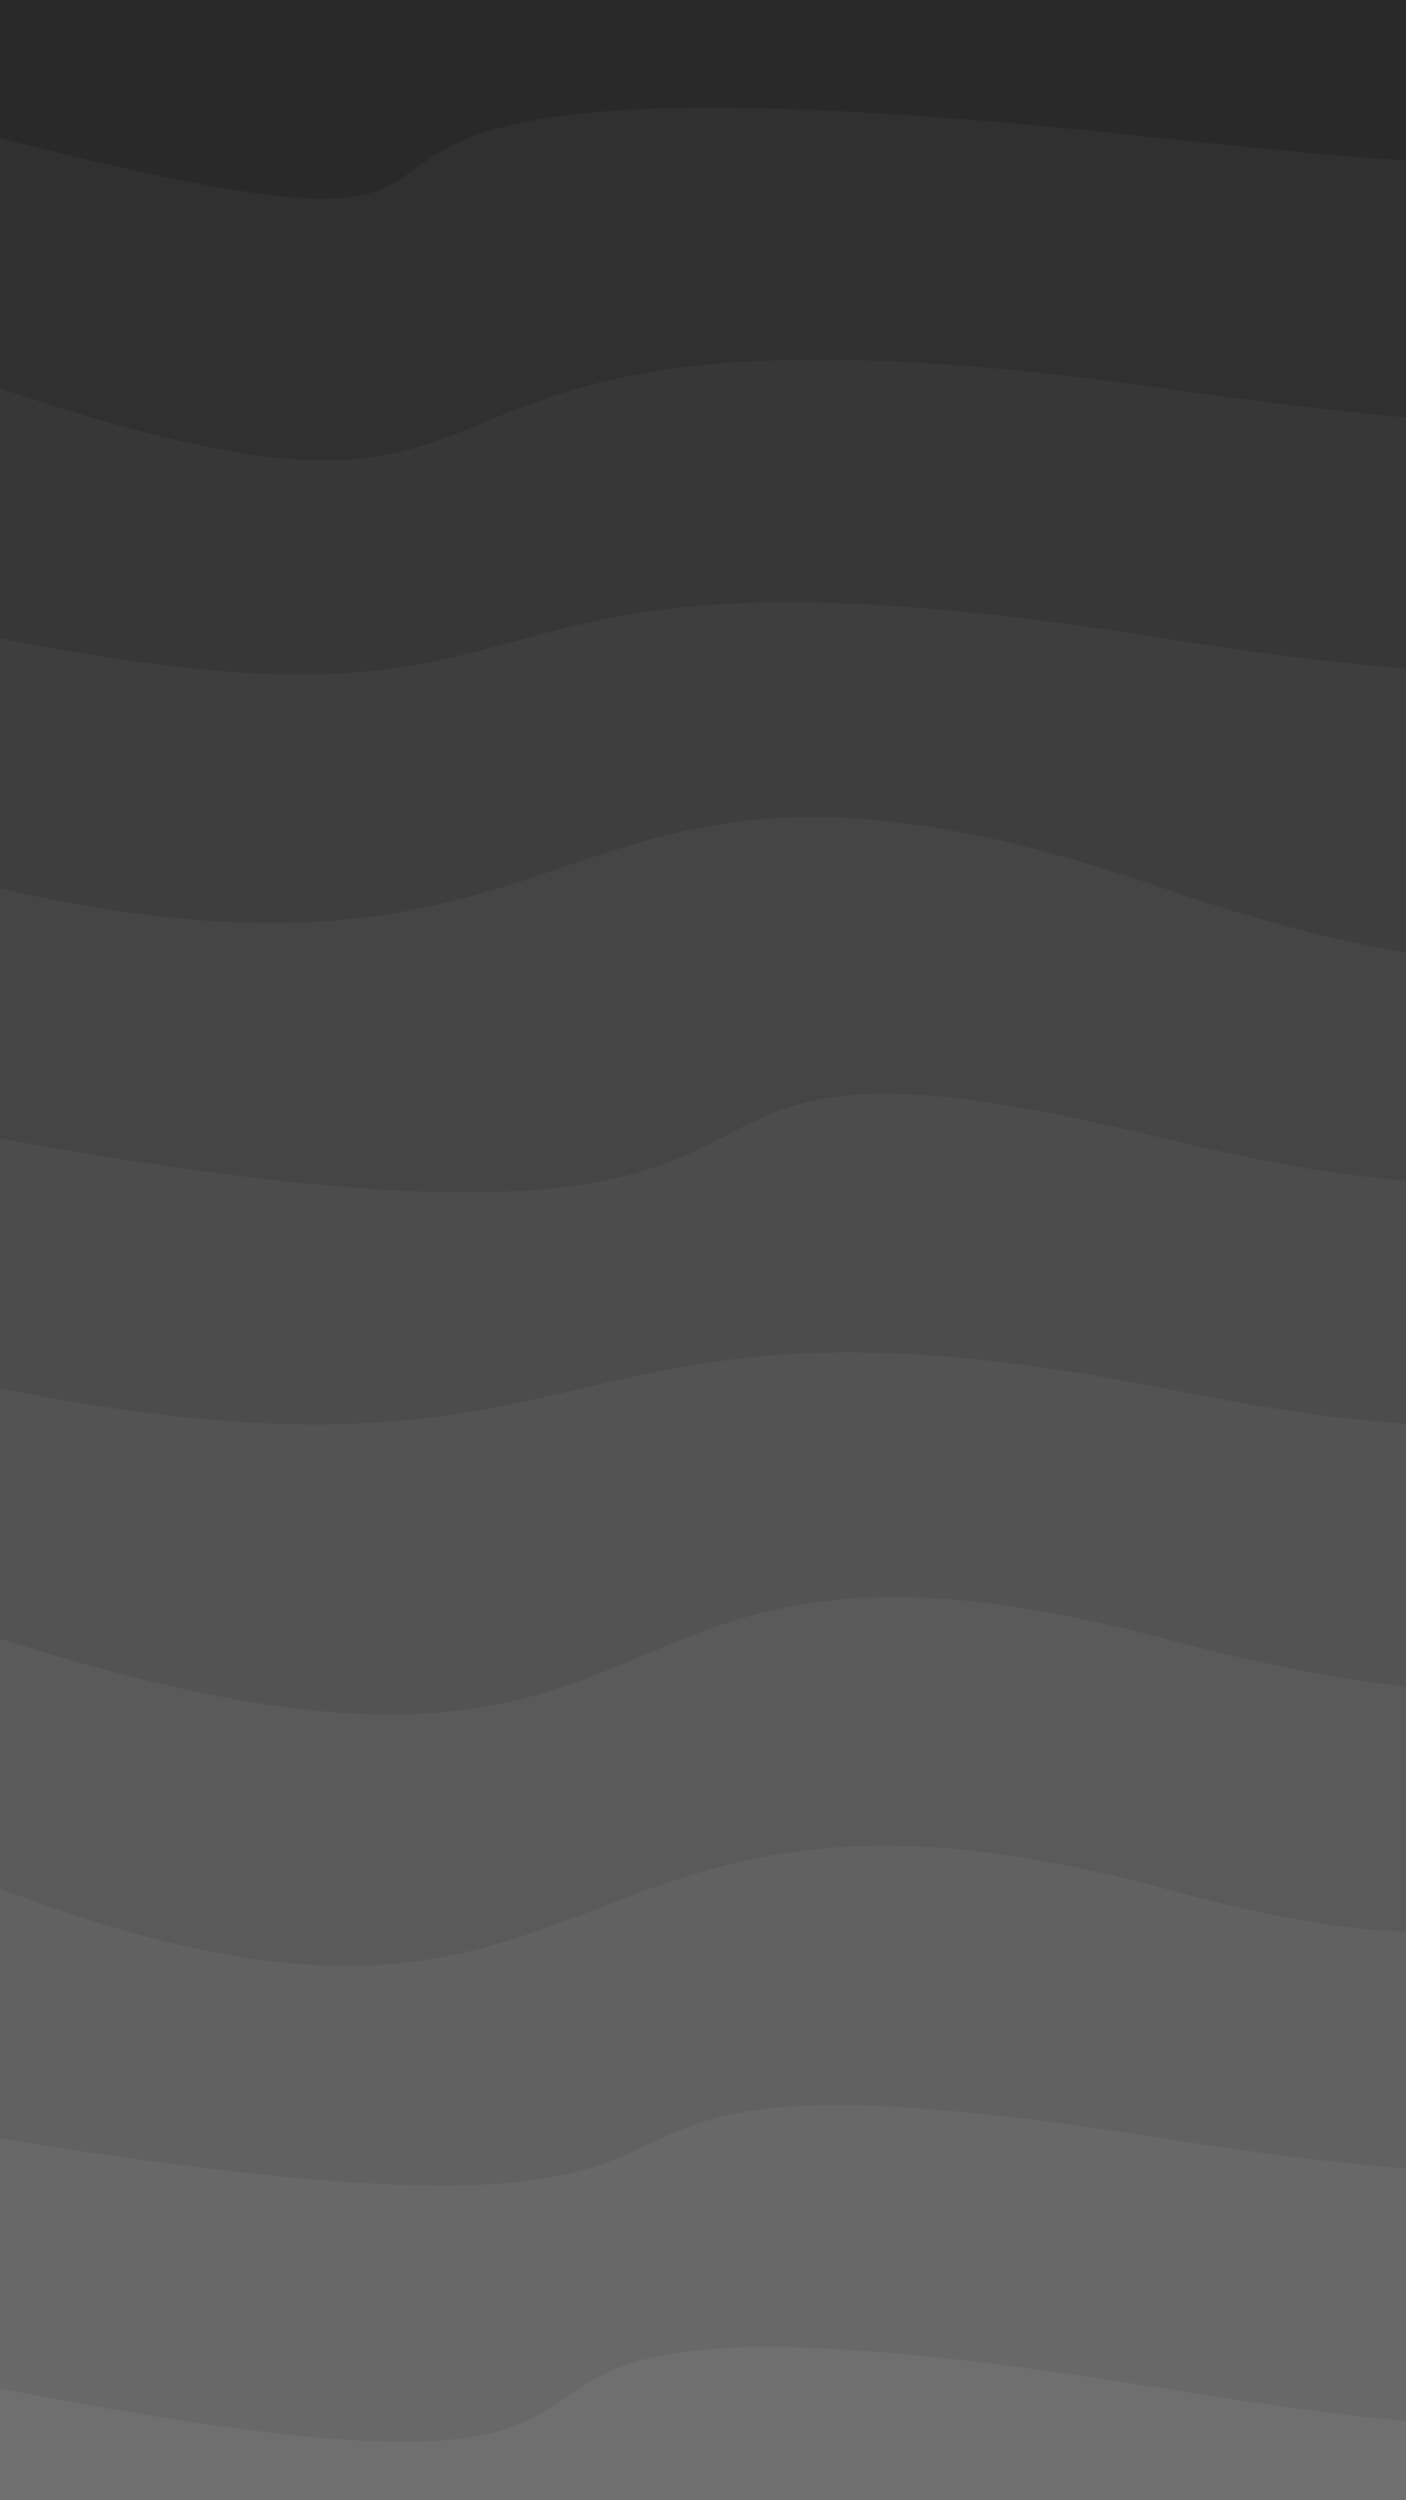 <svg class="border shadow-md" viewBox="0 0 304.92 542.08" xmlns="http://www.w3.org/2000/svg" preserveAspectRatio="none" style="width: 304.92px; height: 542.08px;"><rect class="bg" id="bg" x="0" y="0" width="304.92" height="542.08" fill="#ffffff"></rect><g transform="rotate(0 152.46 271.04)"><path d="M -252.46 -24.21 S -136.23 -71.21
            0.00 -24.21 116.23 -72.21
            252.46 -24.21 347.92 -51.31
            504.92 -24.21 621.15 -51.31
            757.38 -24.21 h 110 V 742.08 H -252.46 Z" fill="#292929" id="-1"></path><path d="M -252.46 30.00 S -158.00 -10.00
            0.00 30.00 4.46 2.90
            252.46 30.00 254.92 -17.00
            504.92 30.00 621.15 -9.00
            757.38 30.00 h 110 V 742.08 H -252.46 Z" fill="#303030" id="0"></path><path d="M -252.46 84.21 S -136.23 38.21
            0.00 84.21 61.46 57.10
            252.46 84.21 292.92 57.10
            504.92 84.21 621.15 57.10
            757.38 84.21 h 110 V 742.08 H -252.46 Z" fill="#373737" id="1"></path><path d="M -252.46 138.42 S -136.23 111.31
            0.00 138.42 83.46 111.31
            252.46 138.42 368.69 111.31
            504.92 138.42 538.38 111.31
            757.38 138.42 h 110 V 742.08 H -252.46 Z" fill="#3e3e3e" id="2"></path><path d="M -252.46 192.62 S -136.23 161.62
            0.00 192.62 116.23 145.62
            252.46 192.62 368.69 165.52
            504.92 192.62 530.38 165.52
            757.38 192.62 h 110 V 742.08 H -252.46 Z" fill="#454545" id="3"></path><path d="M -252.46 246.83 S -214.00 207.83
            0.00 246.83 110.46 211.83
            252.46 246.83 368.69 210.83
            504.92 246.83 621.15 209.83
            757.38 246.83 h 110 V 742.08 H -252.46 Z" fill="#4c4c4c" id="4"></path><path d="M -252.46 301.04 S -136.23 273.94
            0.00 301.04 116.23 273.94
            252.46 301.04 290.92 273.94
            504.92 301.04 539.38 248.04
            757.38 301.04 h 110 V 742.08 H -252.46 Z" fill="#535353" id="5"></path><path d="M -252.46 355.25 S -159.00 304.25
            0.00 355.25 116.23 319.25
            252.46 355.25 337.92 328.14
            504.92 355.25 525.38 328.14
            757.38 355.25 h 110 V 742.08 H -252.46 Z" fill="#5a5a5a" id="6"></path><path d="M -252.46 409.46 S -136.23 357.46
            0.00 409.46 116.23 372.46
            252.46 409.46 275.92 357.46
            504.92 409.46 507.38 382.35
            757.38 409.46 h 110 V 742.08 H -252.46 Z" fill="#616161" id="7"></path><path d="M -252.46 463.66 S -204.00 430.66
            0.00 463.66 81.46 436.56
            252.46 463.66 368.69 436.56
            504.92 463.66 615.38 436.56
            757.38 463.66 h 110 V 742.08 H -252.46 Z" fill="#686868" id="8"></path><path d="M -252.46 517.87 S -196.00 479.87
            0.00 517.87 47.46 484.87
            252.46 517.87 281.92 475.87
            504.92 517.87 621.15 490.77
            757.38 517.87 h 110 V 742.08 H -252.46 Z" fill="#6f6f6f" id="9"></path></g></svg>